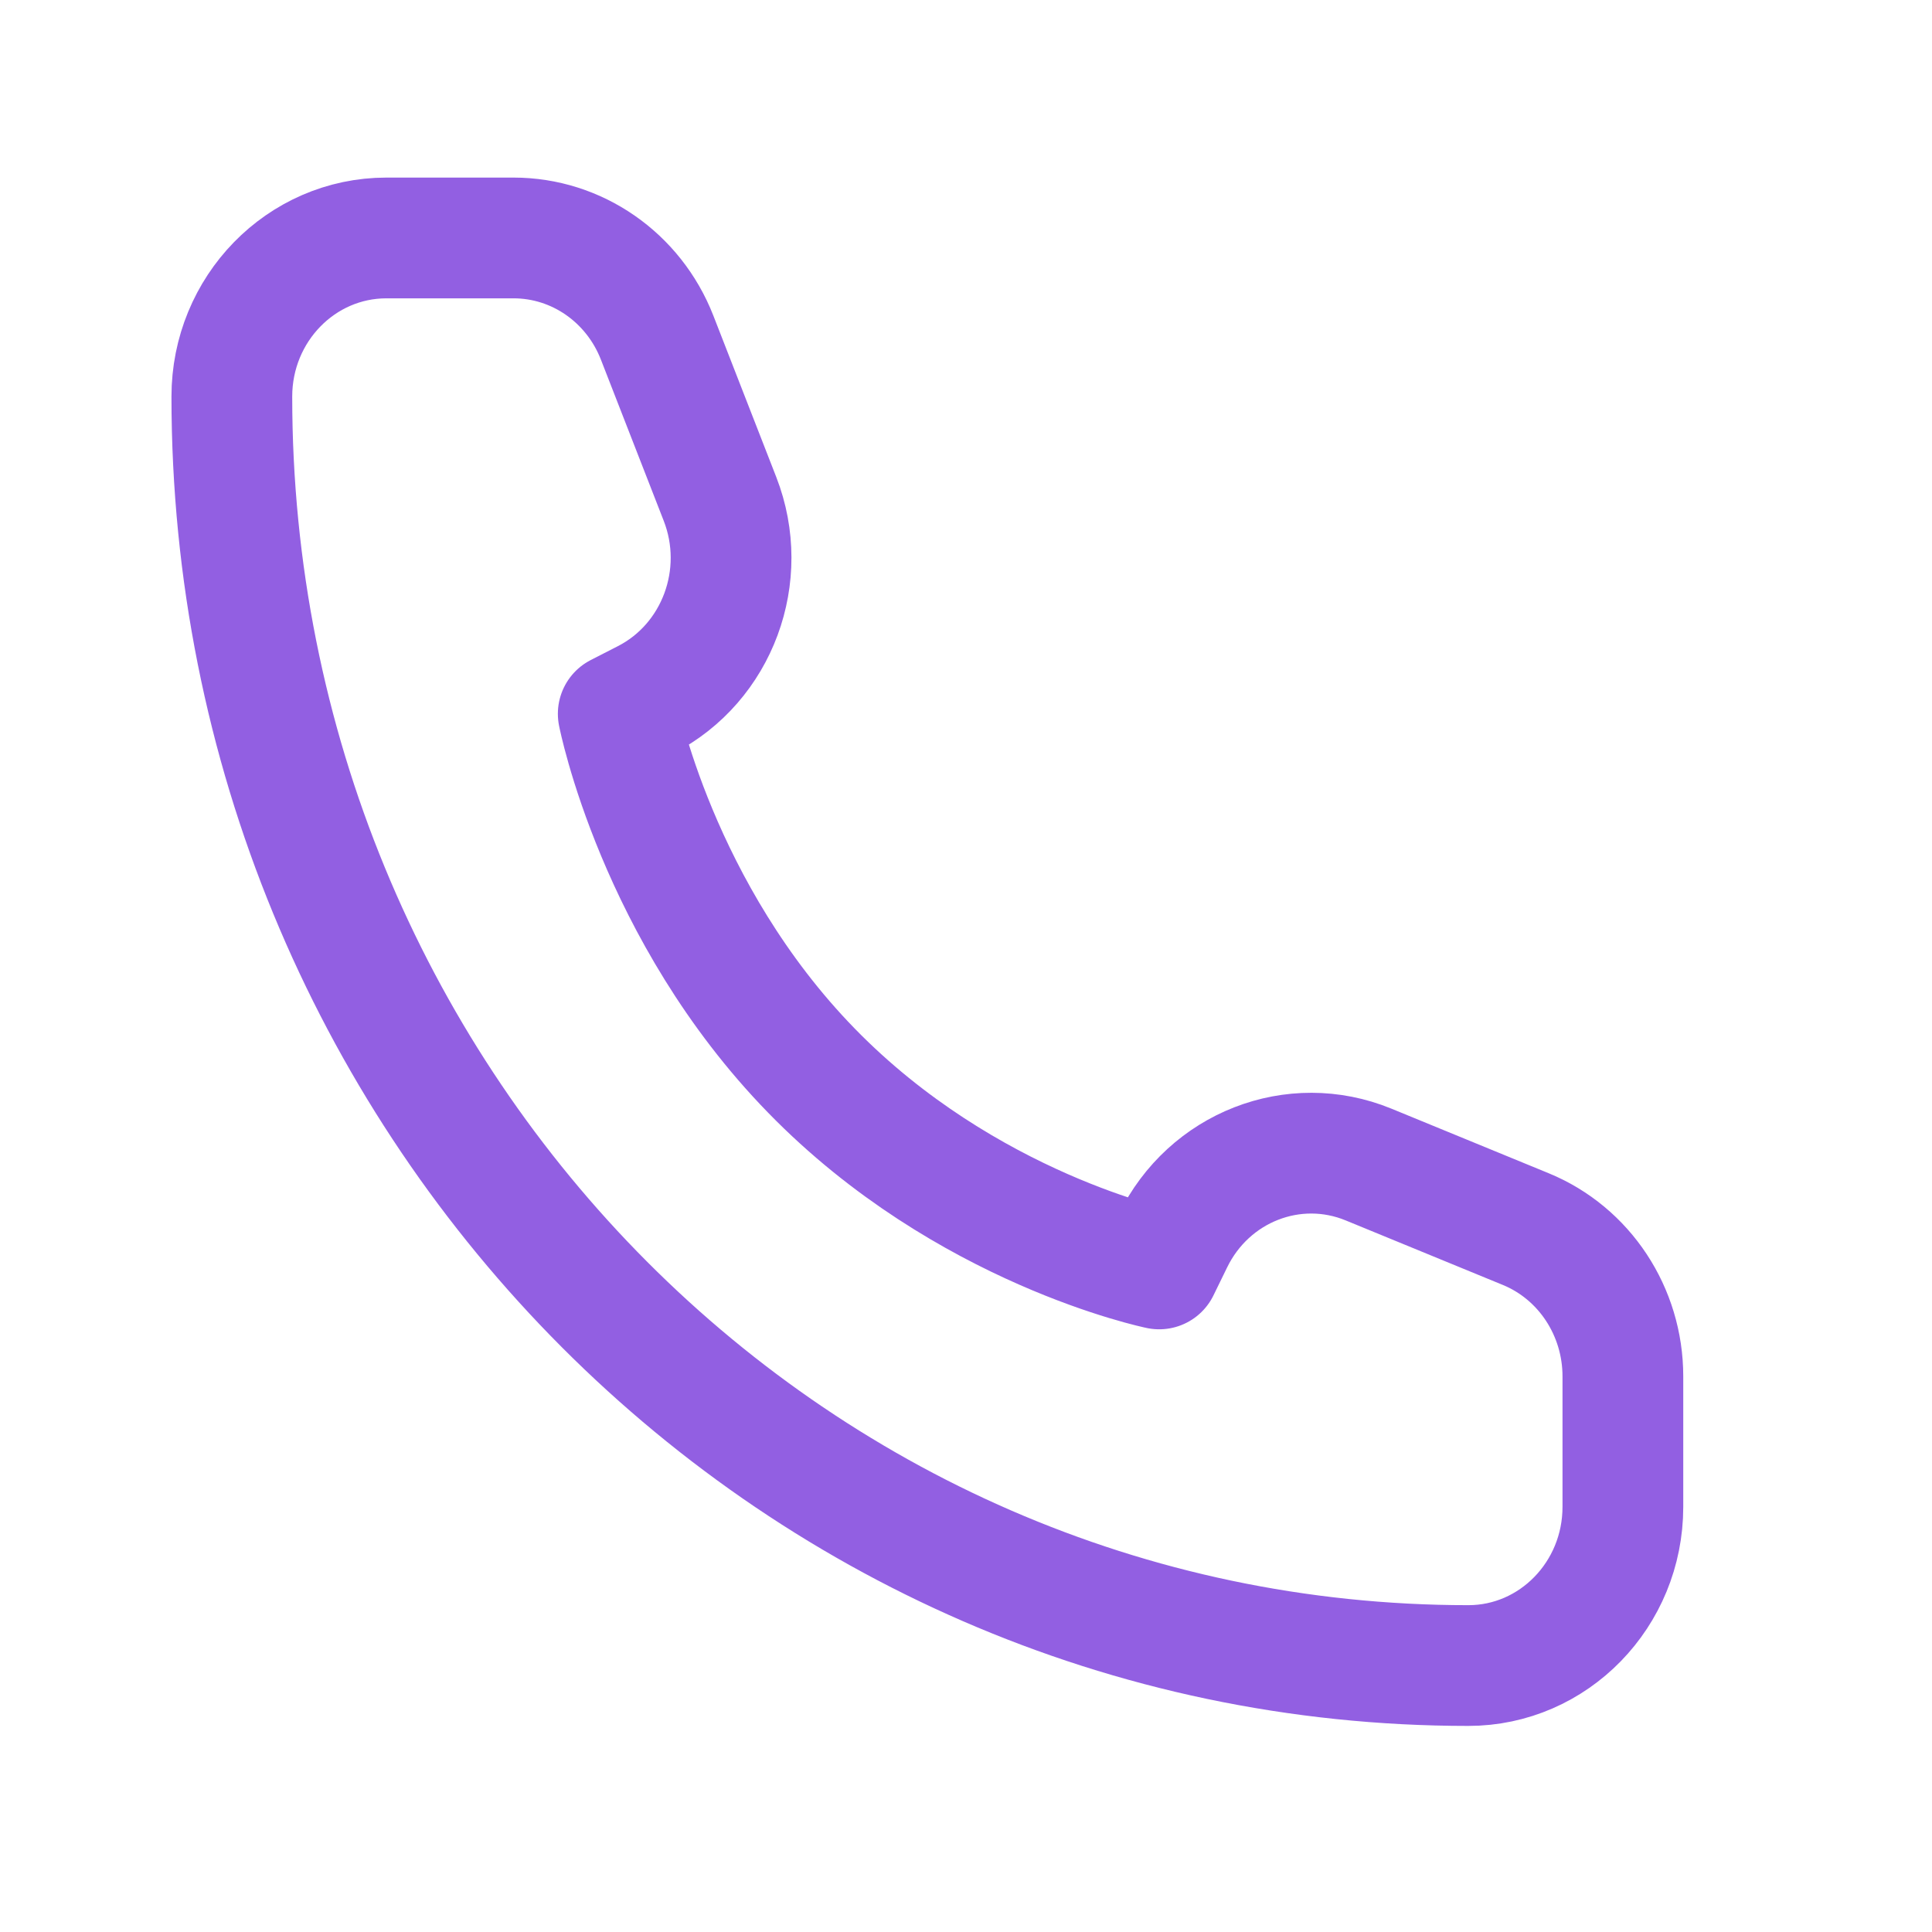 <svg width="24" height="24" viewBox="0 0 24 24" fill="none" xmlns="http://www.w3.org/2000/svg">
<path d="M20.16 18.719V17.098C20.16 16.292 19.682 15.567 18.953 15.268L17 14.466C16.073 14.086 15.017 14.498 14.57 15.415L14.4 15.763C14.4 15.763 12 15.271 10.08 13.3C8.16 11.33 7.68 8.867 7.68 8.867L8.02 8.693C8.913 8.234 9.315 7.15 8.944 6.198L8.163 4.194C7.871 3.446 7.165 2.956 6.38 2.956H4.8C3.74 2.956 2.88 3.838 2.88 4.926C2.88 13.632 9.757 20.69 18.24 20.69C19.3 20.69 20.16 19.807 20.16 18.719Z" stroke="#925FE2" stroke-width="1.5" stroke-linejoin="round"/>
</svg>
